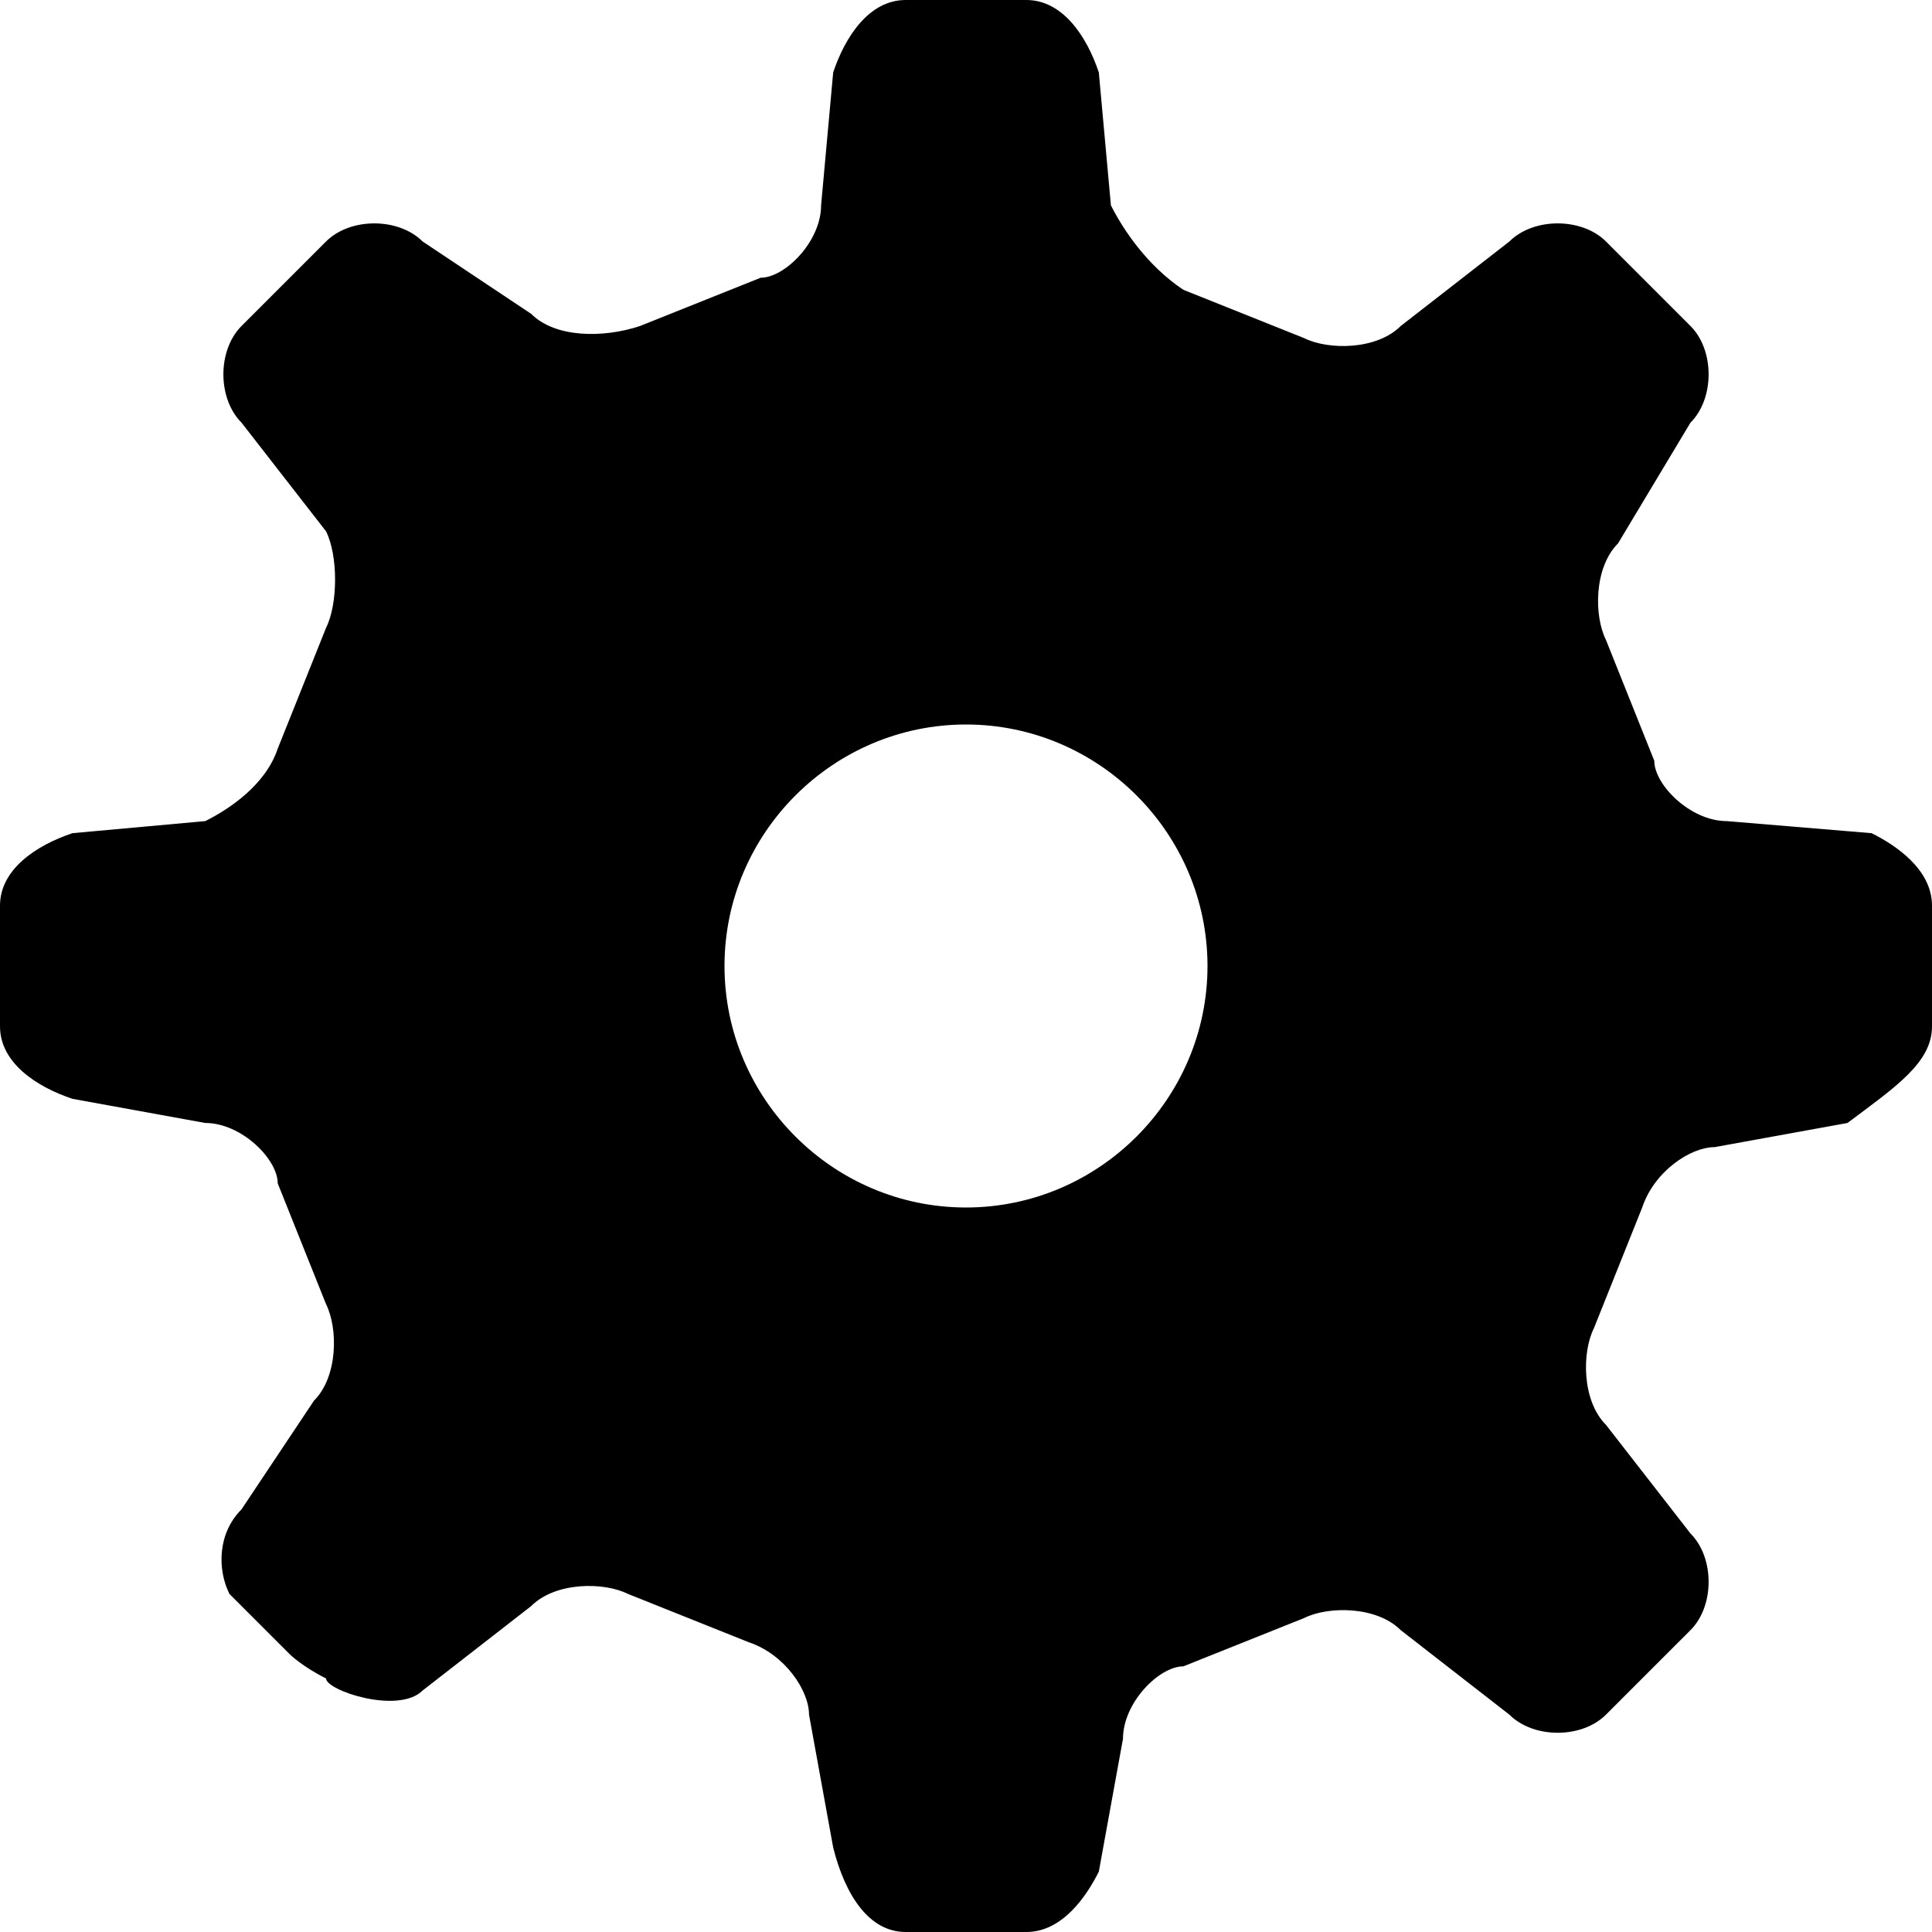<svg version="1.1" id="config-gear-icon" xmlns="http://www.w3.org/2000/svg" xmlns:xlink="http://www.w3.org/1999/xlink" x="0px" y="0px"
	 viewBox="0 0 16 16" style="enable-background:new 0 0 16 16;" xml:space="preserve">
<g>
	<path d="M14.3,6.8c-0.3,0-0.6-0.3-0.6-0.5l-0.4-1c-0.1-0.2-0.1-0.6,0.1-0.8L14,3.5c0.2-0.2,0.2-0.6,0-0.8L13.3,2
		c-0.2-0.2-0.6-0.2-0.8,0l-0.9,0.7c-0.2,0.2-0.6,0.2-0.8,0.1l-1-0.4C9.5,2.2,9.3,1.9,9.2,1.7L9.1,0.6C9,0.3,8.8,0,8.5,0
		c0,0-0.2,0-0.5,0C7.7,0,7.5,0,7.5,0C7.2,0,7,0.3,6.9,0.6L6.8,1.7c0,0.3-0.3,0.6-0.5,0.6l-1,0.4C5,2.8,4.6,2.8,4.4,2.6L3.5,2
		C3.3,1.8,2.9,1.8,2.7,2L2,2.7C1.8,2.9,1.8,3.3,2,3.5l0.7,0.9C2.8,4.6,2.8,5,2.7,5.2l-0.4,1C2.2,6.5,1.9,6.7,1.7,6.8L0.6,6.9
		C0.3,7,0,7.2,0,7.5c0,0,0,0.2,0,0.5c0,0.3,0,0.5,0,0.5C0,8.8,0.3,9,0.6,9.1l1.1,0.2c0.3,0,0.6,0.3,0.6,0.5l0.4,1
		c0.1,0.2,0.1,0.6-0.1,0.8L2,12.5c-0.2,0.2-0.2,0.5-0.1,0.7c0.1,0.1,0.5,0.5,0.5,0.5c0,0,0.1,0.1,0.3,0.2C2.7,14,3.3,14.2,3.5,14
		l0.9-0.7c0.2-0.2,0.6-0.2,0.8-0.1l1,0.4c0.3,0.1,0.5,0.4,0.5,0.6l0.2,1.1C7,15.7,7.2,16,7.5,16c0,0,0.2,0,0.5,0c0.3,0,0.5,0,0.5,0
		c0.3,0,0.5-0.3,0.6-0.5l0.2-1.1c0-0.3,0.3-0.6,0.5-0.6l1-0.4c0.2-0.1,0.6-0.1,0.8,0.1l0.9,0.7c0.2,0.2,0.6,0.2,0.8,0l0.7-0.7
		c0.2-0.2,0.2-0.6,0-0.8l-0.7-0.9c-0.2-0.2-0.2-0.6-0.1-0.8l0.4-1c0.1-0.3,0.4-0.5,0.6-0.5l1.1-0.2C15.7,9,16,8.8,16,8.5
		c0,0,0-0.2,0-0.5s0-0.5,0-0.5c0-0.3-0.3-0.5-0.5-0.6L14.3,6.8z M8,10c-1.1,0-2-0.9-2-2c0-1.1,0.9-2,2-2s2,0.9,2,2S9.1,10,8,10z"/>
</g>
</svg>
